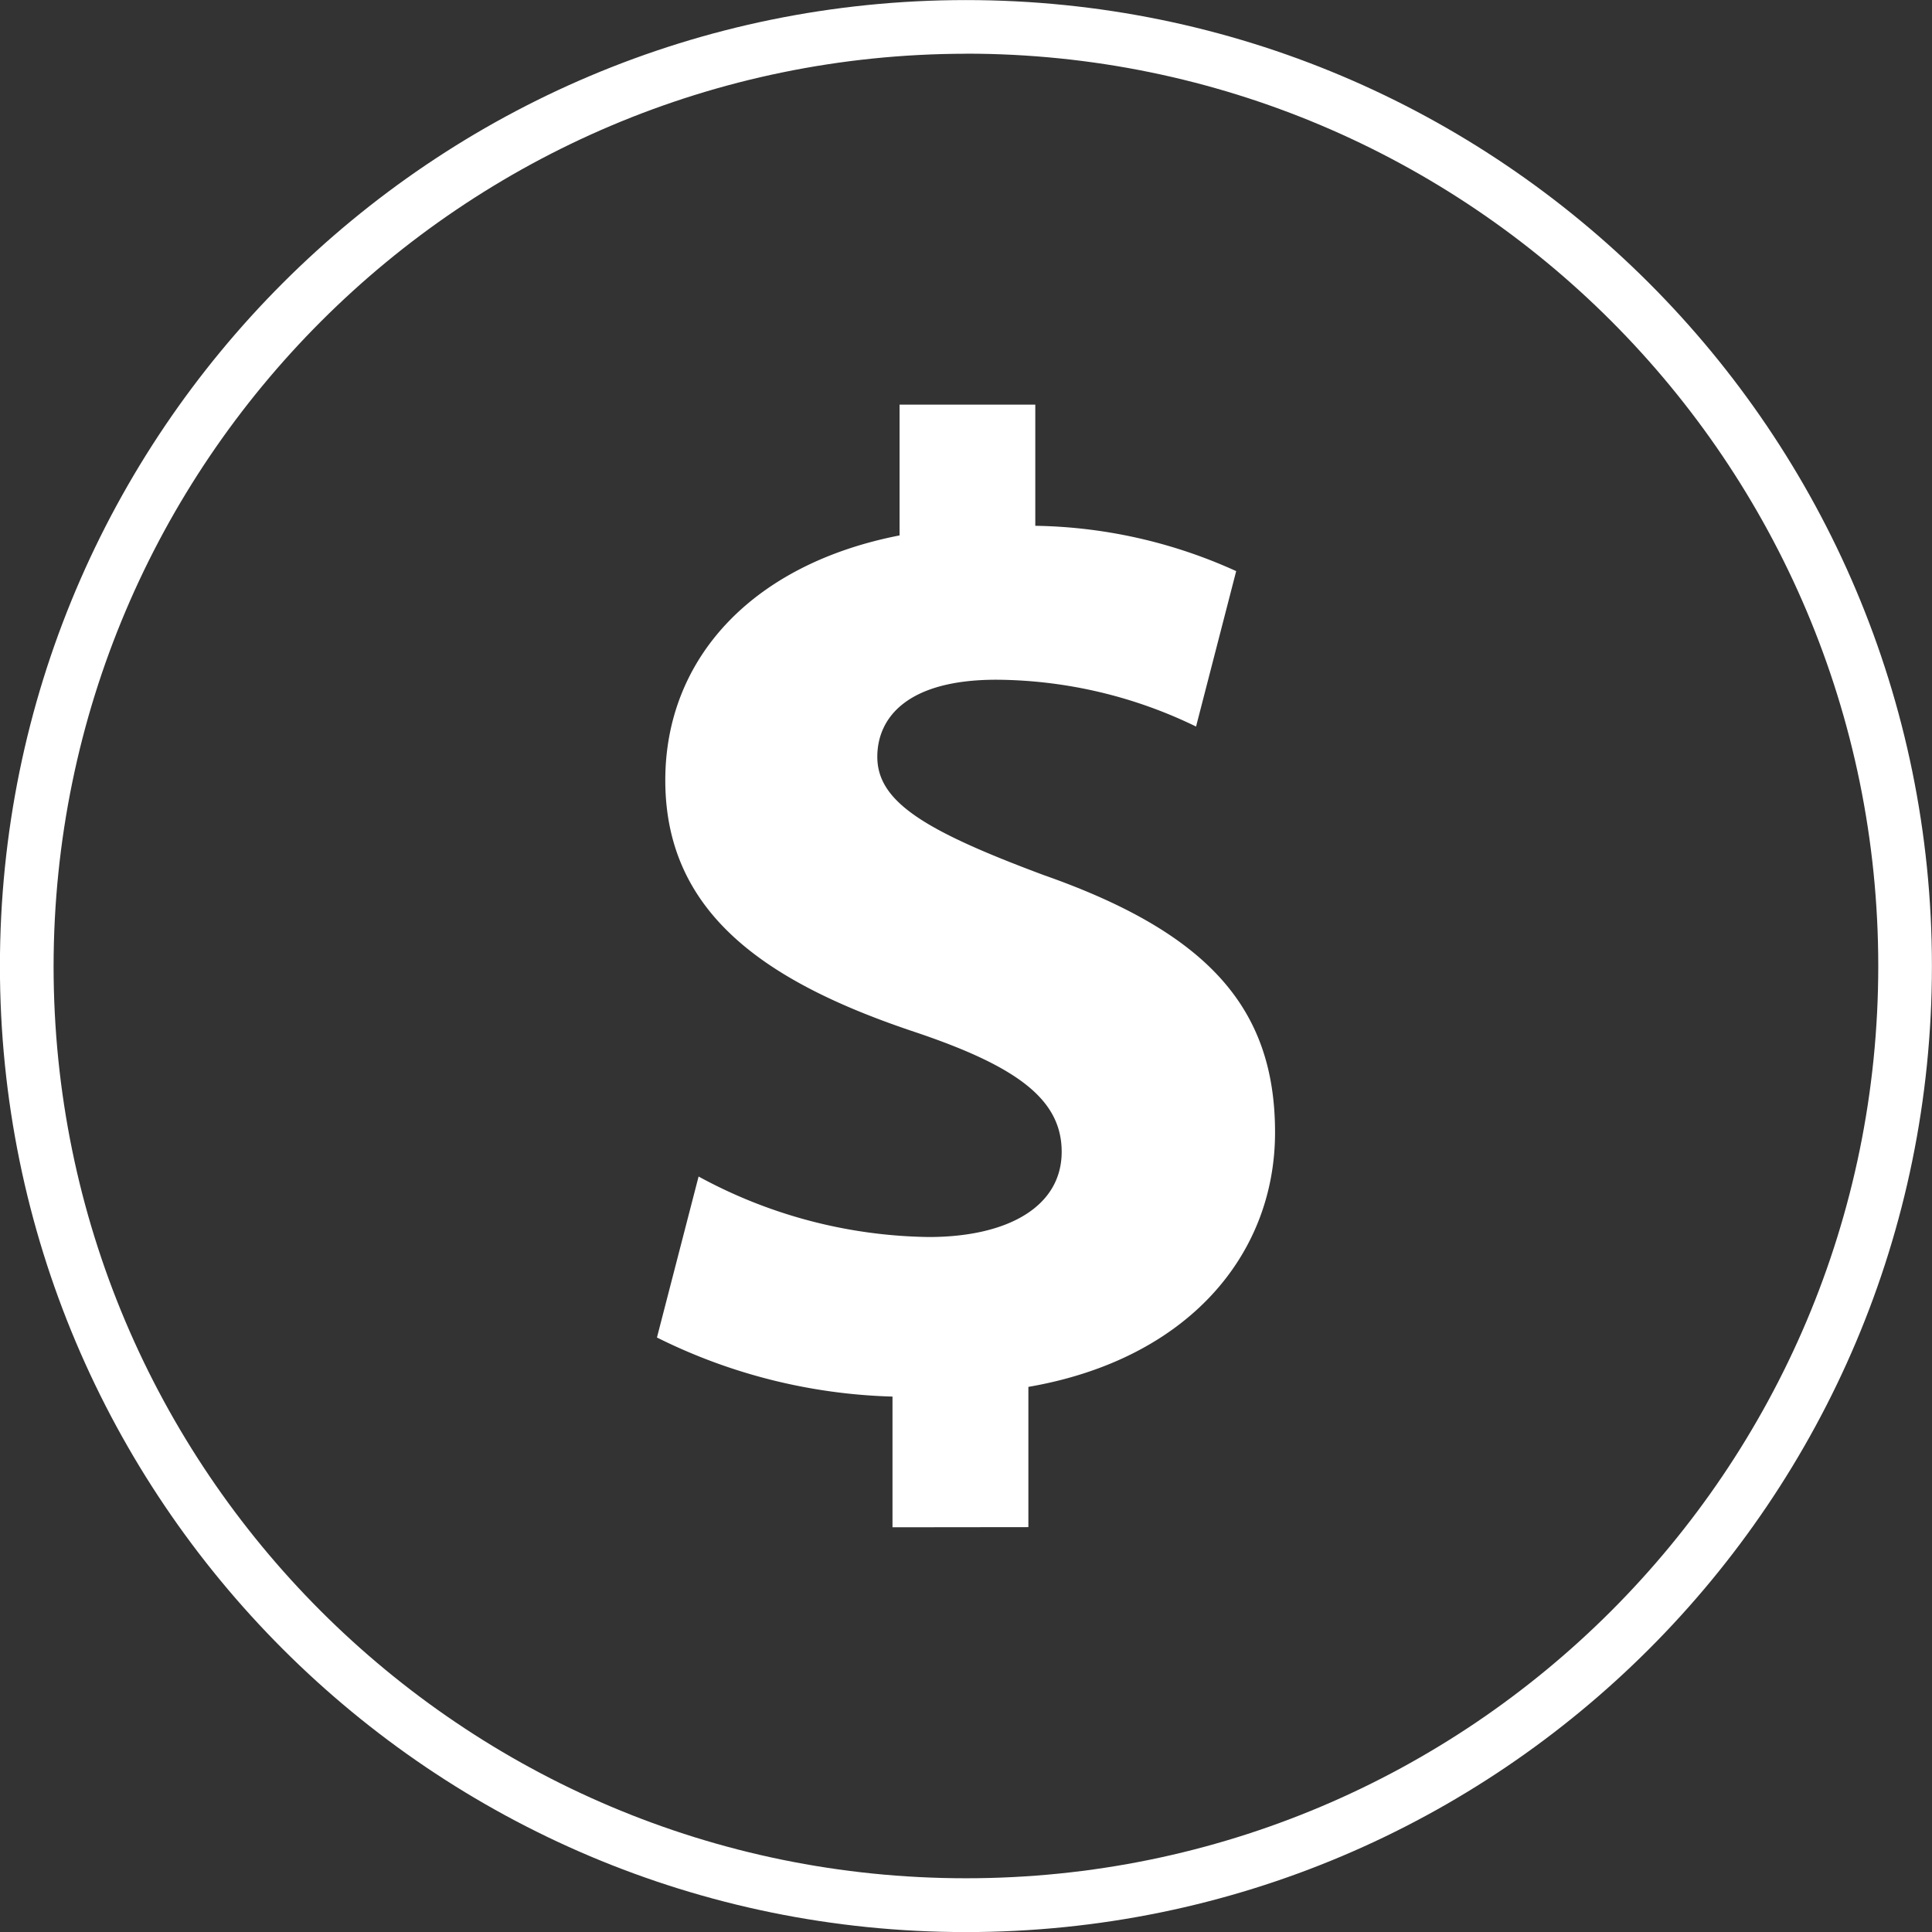 <svg xmlns="http://www.w3.org/2000/svg" width="25.706" height="25.706" viewBox="522.147 353.146 25.706 25.706"><rect x="522.147" y="353.146" width="25.706" height="25.706" fill="#333333" stroke="none"/><g data-name="dollar-svgrepo-com"><path d="M534.022 373.467v-1.739a7.47 7.47 0 0 1-3.134-.786l.554-2.142c.94.514 1.99.79 3.061.805 1.051 0 1.77-.403 1.77-1.134 0-.696-.59-1.136-1.954-1.594-1.973-.659-3.32-1.574-3.32-3.349 0-1.61 1.144-2.873 3.117-3.258v-1.74h1.806v1.612c.923.014 1.834.22 2.673.603l-.534 2.068a6.147 6.147 0 0 0-2.656-.623c-1.198 0-1.585.513-1.585 1.026 0 .603.645.988 2.213 1.573 2.193.77 3.079 1.775 3.079 3.424 0 1.63-1.162 3.02-3.282 3.386v1.866l-1.808.002Z" fill="#fff" fill-rule="evenodd" data-name="Path 37881"/><path d="M535 353.86c6.704 0 12.138 5.435 12.138 12.139s-5.434 12.138-12.138 12.138S522.86 372.703 522.86 366c.008-6.701 5.438-12.131 12.139-12.139m0-.714c-7.099 0-12.853 5.754-12.853 12.853 0 7.098 5.754 12.853 12.853 12.853 7.098 0 12.853-5.755 12.853-12.853 0-7.099-5.755-12.853-12.853-12.853Z" fill="#fff" fill-rule="evenodd" data-name="Path 37880"/></g></svg>